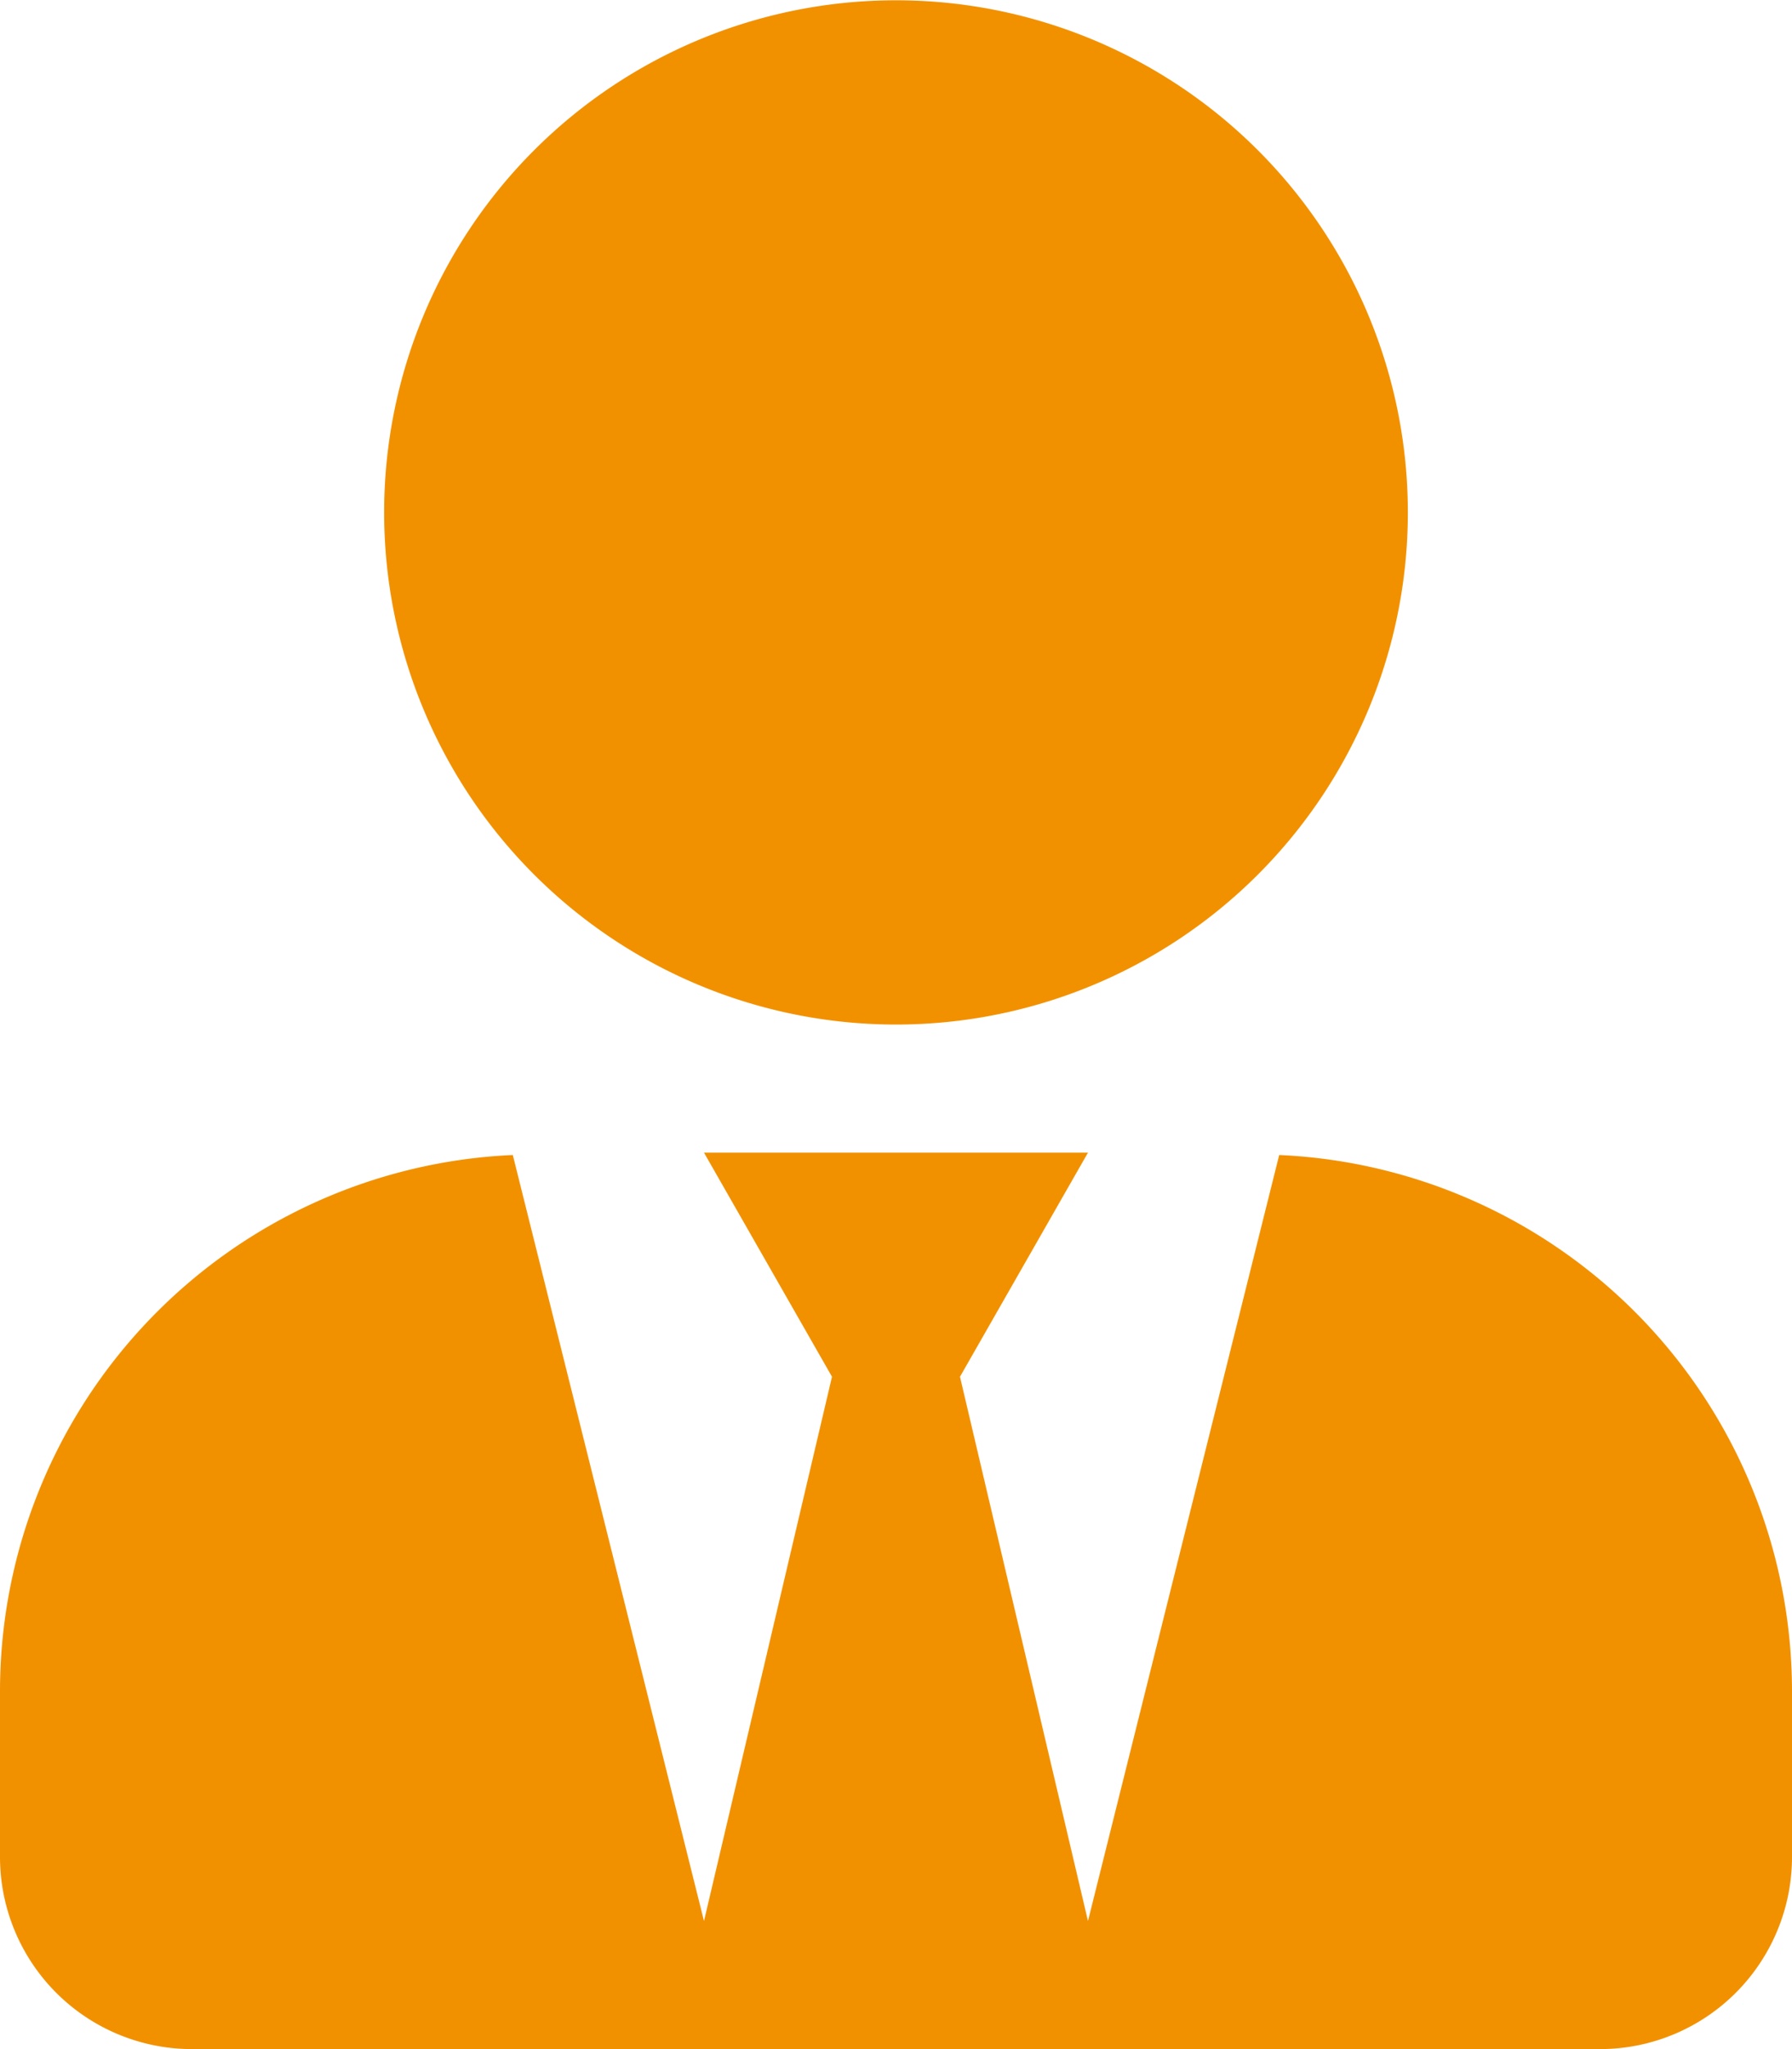 <svg xmlns="http://www.w3.org/2000/svg" width="56.716" height="64.818" viewBox="0 0 56.716 64.818">
  <path id="user-tie-solid" d="M28.358,32.409a16.2,16.2,0,1,0-16.2-16.2A16.2,16.2,0,0,0,28.358,32.409Zm12.128,4.127L34.434,60.767,30.383,43.55l4.051-7.089H22.281l4.051,7.089L22.281,60.767,16.23,36.536A16.985,16.985,0,0,0,0,53.475v5.266a6.078,6.078,0,0,0,6.077,6.077H50.639a6.078,6.078,0,0,0,6.077-6.077V53.475a16.985,16.985,0,0,0-16.23-16.939Z" fill="#f29100"/>
</svg>
